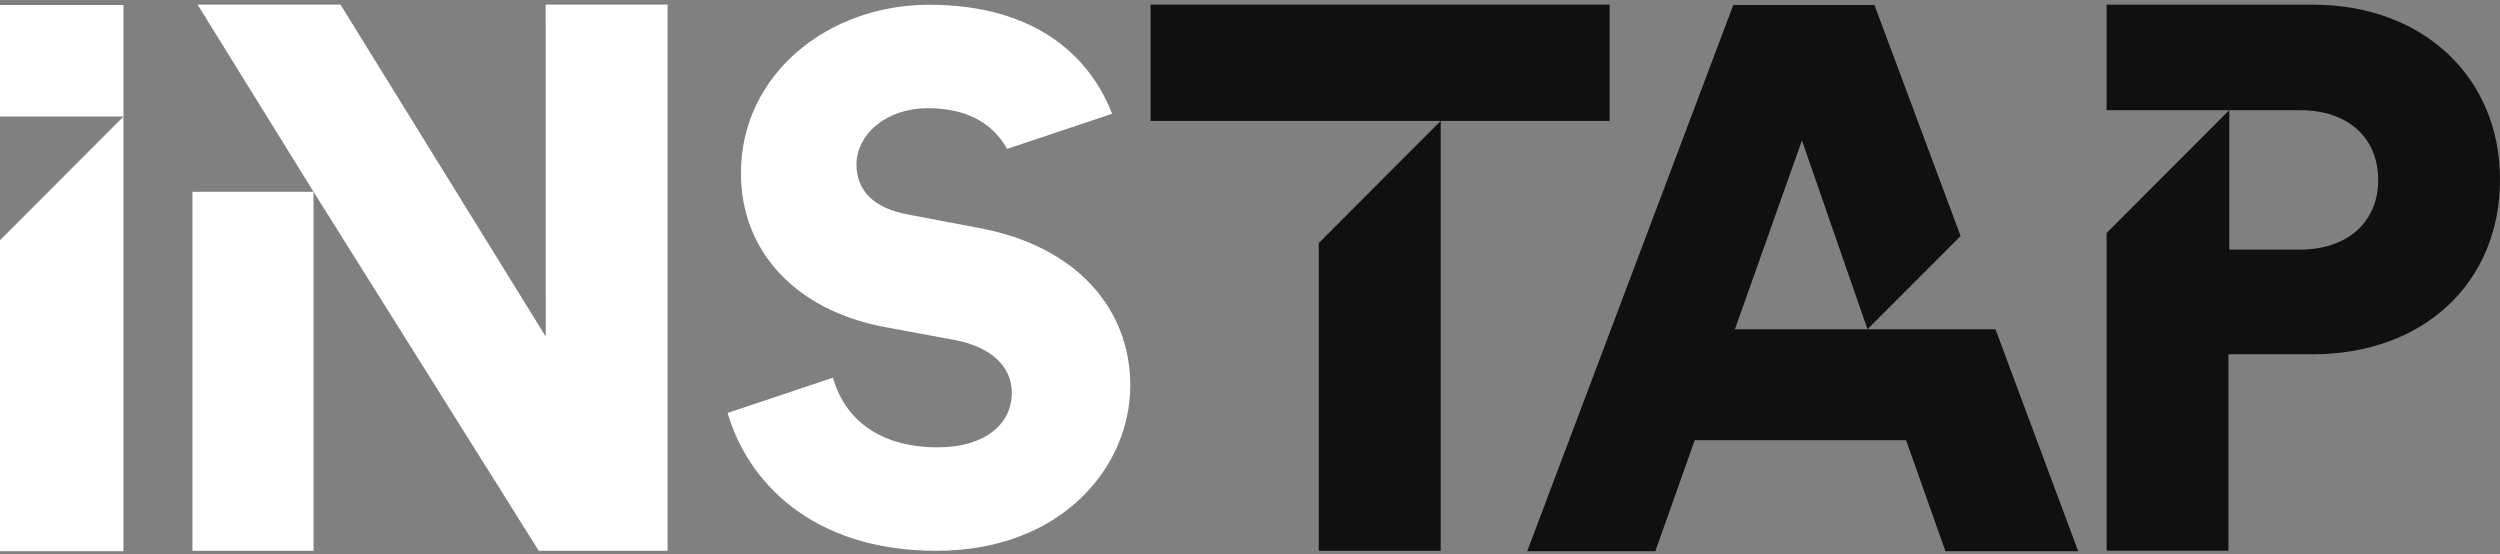 <svg width="230" height="51" viewBox="0 0 230 51" fill="none" xmlns="http://www.w3.org/2000/svg">
<rect x="0" y="0" width="230" height="51" fill="#808080" stroke="none"/>
<path d="M0 10.724V0.458H11.358V10.724H0ZM0 22.102L11.358 10.724V50.708H0V22.102Z" fill="white"/>
<path d="M50.201 0.423H61.418V50.673H49.567L28.845 17.643V50.673H17.706V17.643H28.845L18.178 0.423H31.325L50.208 30.966L50.201 0.423Z" fill="white"/>
<path d="M103.987 35.44C103.987 42.986 97.653 50.673 86.147 50.673C74.564 50.673 68.723 44.156 66.94 37.99L76.628 34.749C77.643 38.329 80.644 41.154 86.281 41.154C90.501 41.154 93.087 39.111 93.087 36.123C93.087 33.679 91.114 31.91 87.908 31.297L81.307 30.071C73.134 28.507 68.166 23.068 68.166 15.931C68.166 6.82 76.198 0.437 85.471 0.437C95.581 0.437 100.407 5.503 102.31 10.47L92.65 13.697C91.621 11.809 89.494 9.956 85.4 9.956C81.384 9.956 78.798 12.471 78.798 15.12C78.798 17.431 80.229 19.129 83.568 19.742L90.036 20.968C99.217 22.659 103.987 28.578 103.987 35.44Z" fill="white"/>
<path d="M105.854 0.423H148.086V11.125H132.544V50.673H121.327V22.356L132.544 11.125H105.854V0.423Z" fill="#101010"/>
<path d="M191.192 50.708H178.981L175.36 40.499H155.914L152.292 50.708H140.505L159.465 0.458H172.45L180.377 21.715L171.809 30.29L165.778 12.922L159.613 30.29H183.582L191.192 50.708Z" fill="#101010"/>
<path d="M230.001 16.508C230.001 26.006 222.977 32.593 212.753 32.593H205.017V50.666H193.808V21.433L205.095 10.132V22.962H211.626C215.882 22.962 218.792 20.482 218.792 16.585C218.792 12.541 215.882 10.139 211.626 10.139H193.808V0.43H212.768C222.97 0.423 230.001 7.158 230.001 16.508Z" fill="#101010"/>
</svg>
